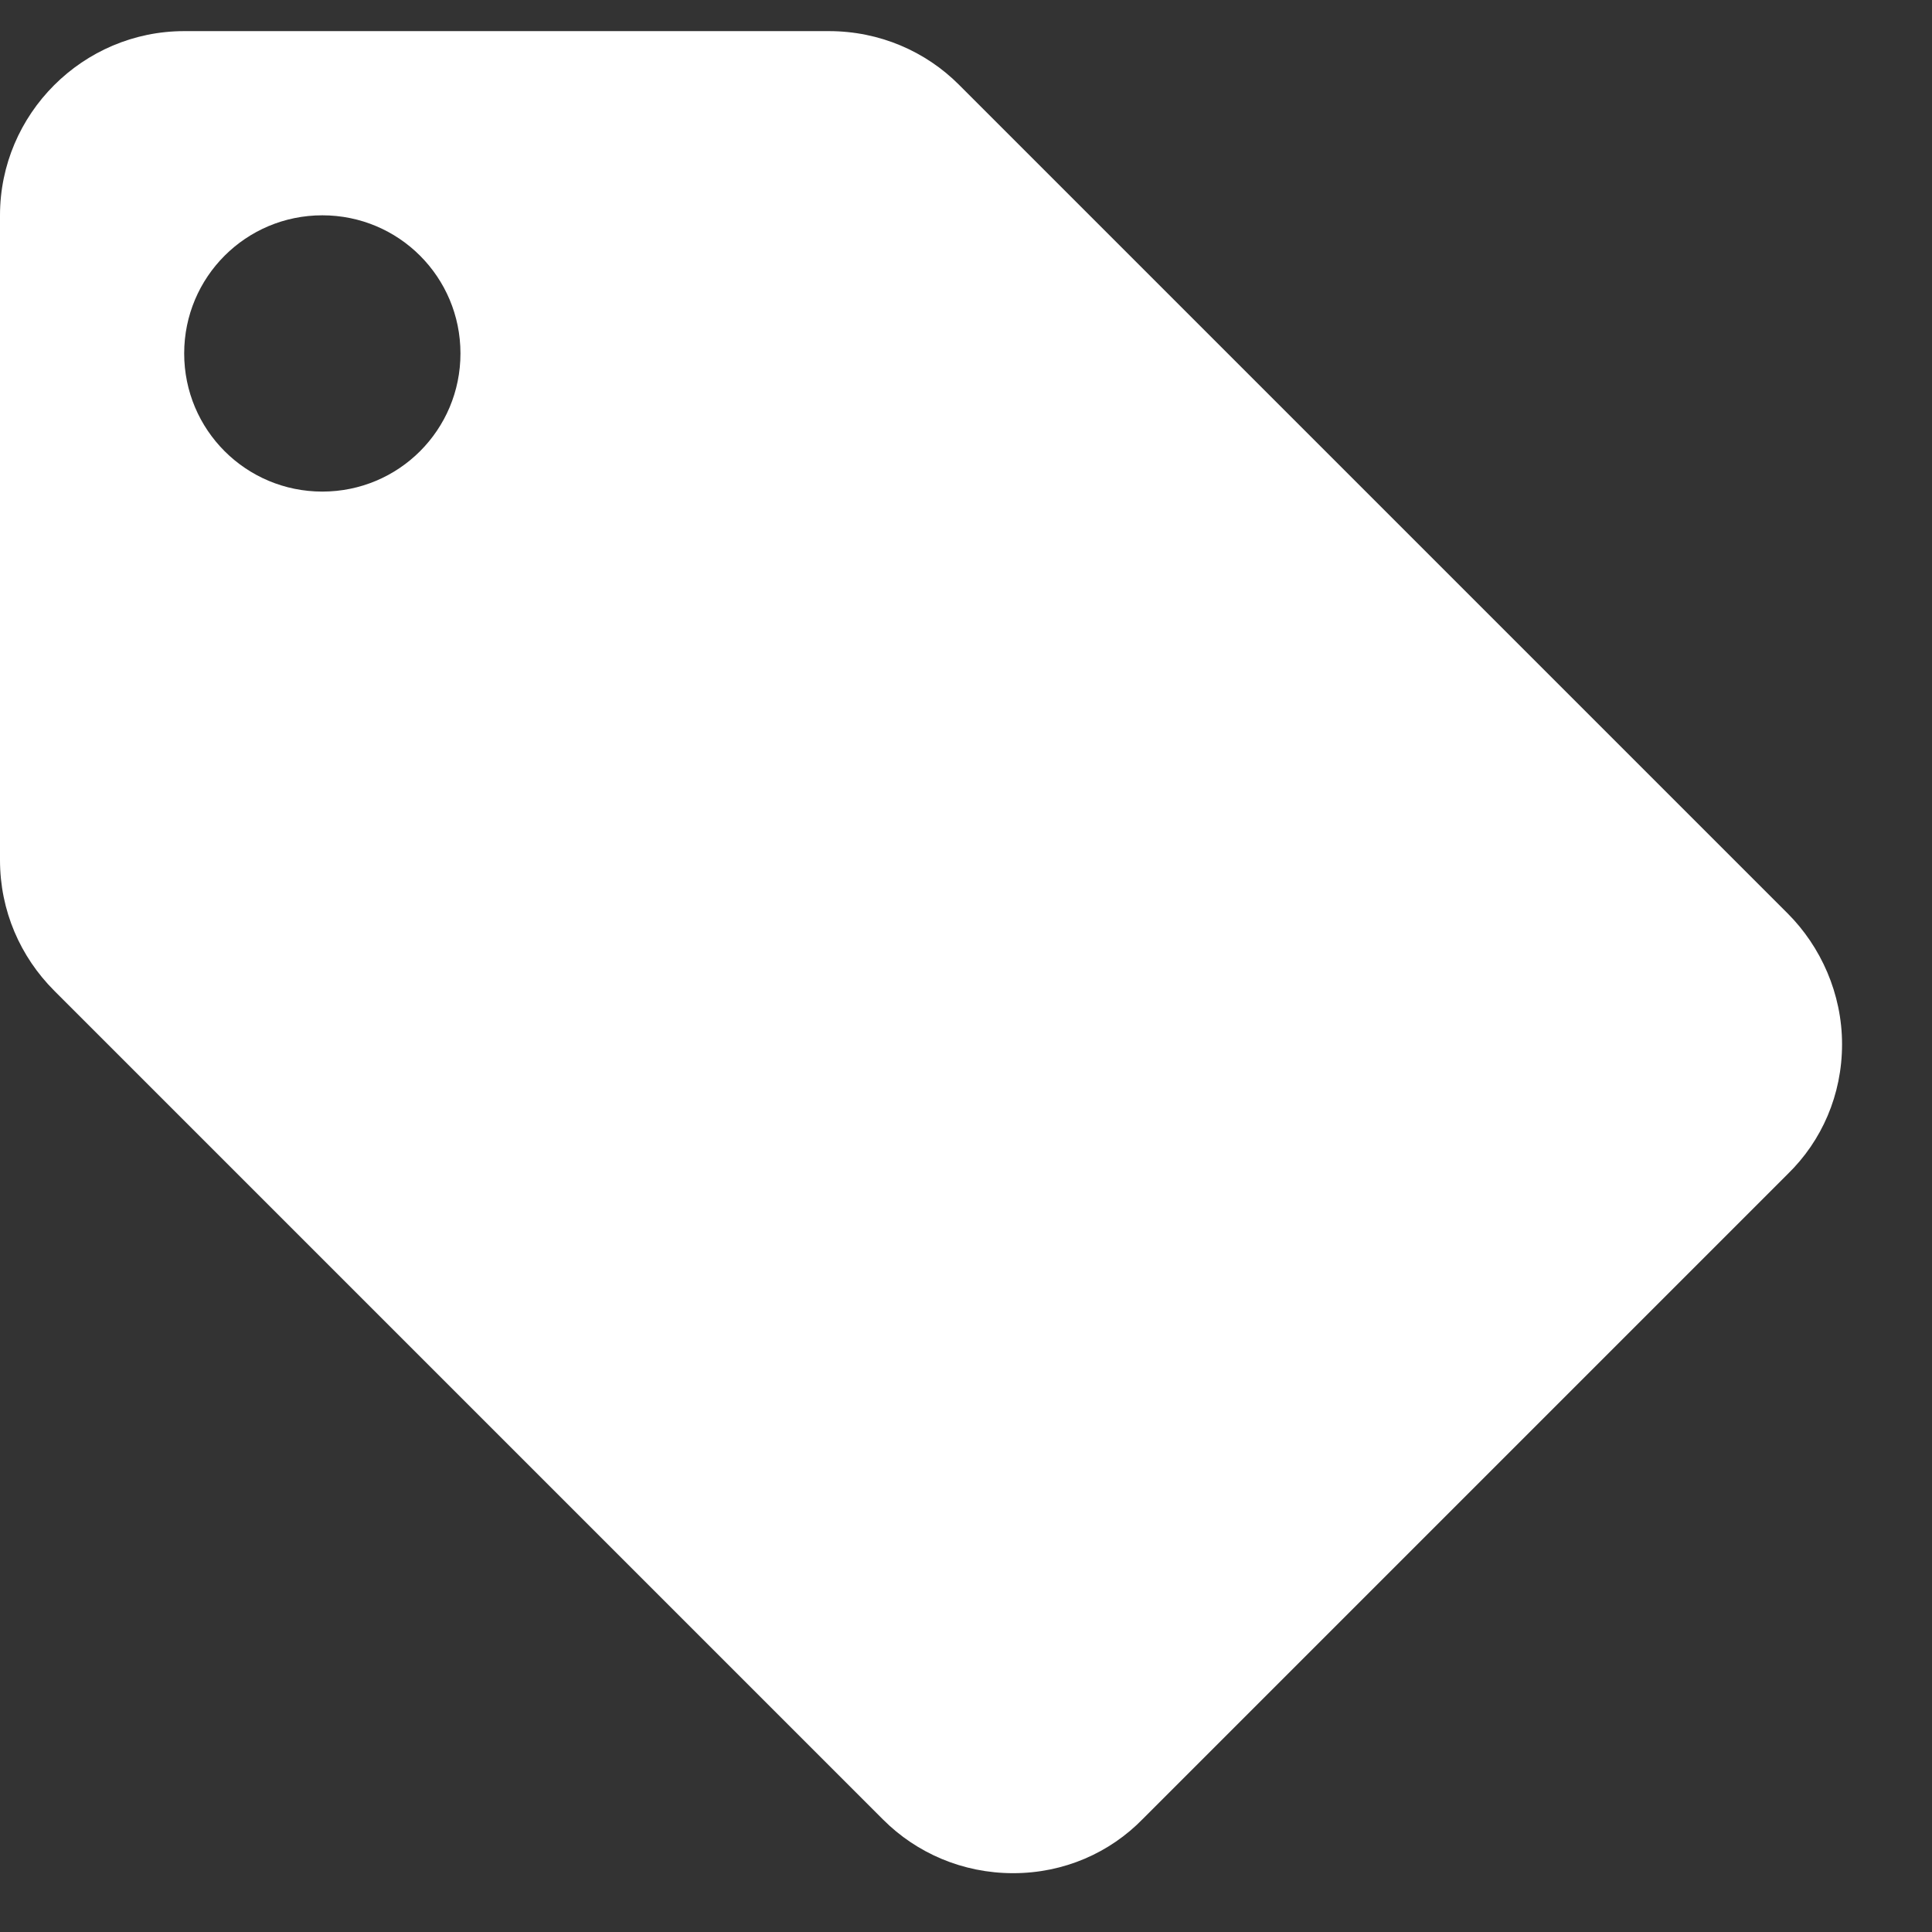 <svg width="18" height="18" viewBox="0 0 18 18" fill="none" xmlns="http://www.w3.org/2000/svg">
<rect x="0" y="0" width="18" height="18" fill="#333333" stroke="none"/>
<path d="M16.655 8.51L8.933 0.788C8.624 0.479 8.195 0.29 7.723 0.29H1.716C0.772 0.29 0 1.062 0 2.006V8.013C0 8.485 0.189 8.914 0.506 9.231L8.229 16.954C8.538 17.263 8.967 17.452 9.439 17.452C9.911 17.452 10.34 17.263 10.649 16.945L16.655 10.939C16.973 10.63 17.162 10.201 17.162 9.729C17.162 9.257 16.964 8.819 16.655 8.51ZM3.003 4.58C2.291 4.58 1.716 4.005 1.716 3.293C1.716 2.581 2.291 2.006 3.003 2.006C3.716 2.006 4.29 2.581 4.29 3.293C4.29 4.005 3.716 4.58 3.003 4.58Z" fill="white"/>
</svg>
